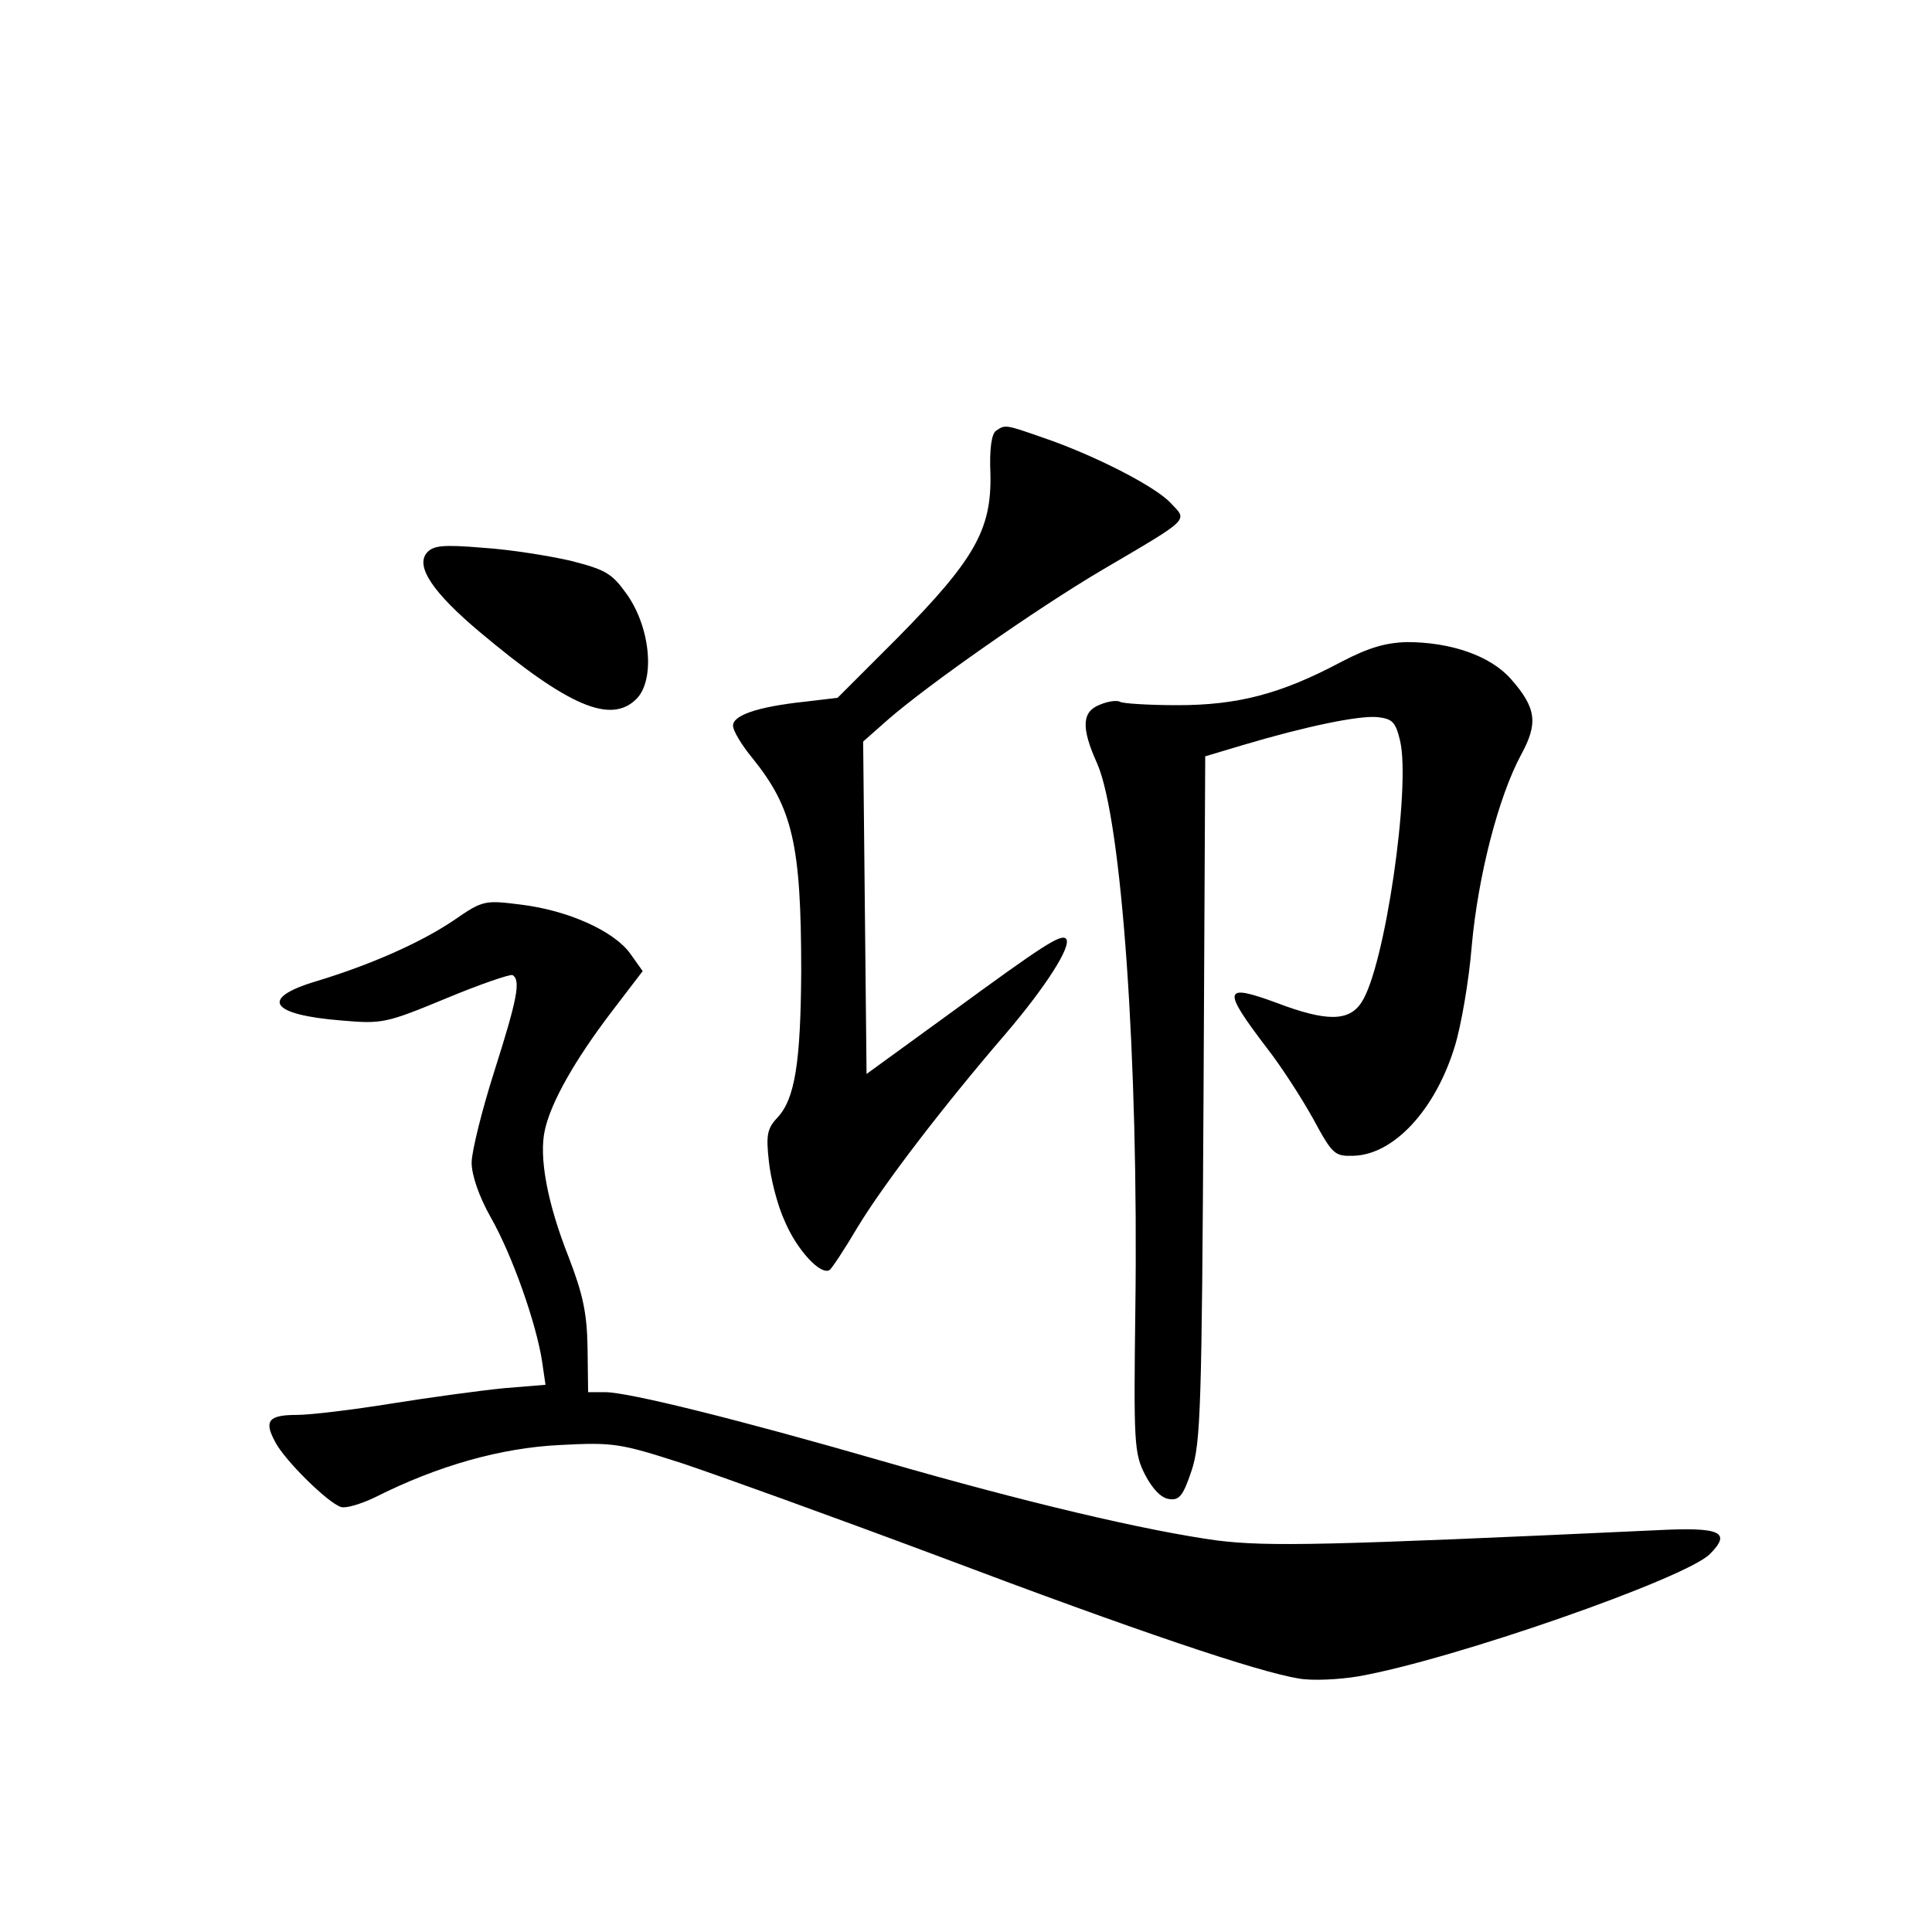 <?xml version="1.0" standalone="no"?>
<!DOCTYPE svg PUBLIC "-//W3C//DTD SVG 20010904//EN"
 "http://www.w3.org/TR/2001/REC-SVG-20010904/DTD/svg10.dtd">
<svg version="1.0" xmlns="http://www.w3.org/2000/svg"
 width="340pt" height="340pt" viewBox="0 0 340 340"
 preserveAspectRatio="xMidYMid meet">
<g transform="translate(0,340) scale(0.1,-0.1)"
fill="#000000" stroke="none">
<path d="M1753 2642 c-8 -5 -12 -32 -10 -77 2 -97 -28 -150 -163 -287 l-106
-106 -59 -7 c-83 -9 -125 -24 -125 -42 0 -9 15 -34 34 -57 71 -88 86 -152 86
-376 -1 -160 -11 -224 -42 -257 -18 -19 -20 -31 -15 -76 3 -30 15 -78 28 -106
21 -50 63 -96 79 -86 4 3 26 36 49 75 46 76 150 212 261 341 70 82 117 155
106 167 -9 9 -41 -12 -201 -129 l-150 -109 -3 292 -3 293 43 38 c71 62 261
195 376 263 160 94 152 87 122 119 -27 29 -134 84 -225 115 -66 23 -66 23 -82
12z"/>
<path d="M751 2427 c-20 -24 11 -70 93 -139 156 -131 231 -163 276 -118 33 33
25 124 -16 183 -27 38 -37 44 -99 60 -39 9 -108 20 -155 23 -71 6 -88 4 -99
-9z"/>
<path d="M2360 2235 c-107 -57 -183 -76 -288 -76 -51 0 -97 3 -101 6 -5 3 -21
1 -35 -5 -32 -12 -34 -40 -5 -104 43 -99 73 -519 67 -961 -3 -234 -2 -253 17
-290 13 -25 28 -41 42 -43 18 -3 25 5 40 50 16 48 18 111 21 655 l3 602 67 20
c111 33 203 52 236 49 26 -3 32 -8 40 -42 19 -82 -27 -399 -68 -460 -22 -34
-62 -34 -149 -1 -95 35 -97 25 -17 -80 25 -32 61 -88 81 -124 34 -63 38 -66
71 -65 71 2 144 81 178 192 11 35 25 115 30 177 11 123 47 263 87 337 30 55
27 82 -18 133 -36 41 -106 65 -183 65 -38 -1 -68 -10 -116 -35z"/>
<path d="M798 1780 c-58 -39 -146 -78 -242 -107 -100 -30 -81 -59 46 -69 70
-6 77 -5 183 39 60 25 113 43 117 41 15 -9 8 -43 -32 -169 -22 -69 -40 -142
-40 -161 0 -22 13 -60 34 -97 38 -67 80 -187 90 -253 l6 -41 -73 -6 c-41 -4
-129 -16 -198 -27 -68 -11 -143 -20 -166 -20 -50 0 -59 -10 -39 -47 16 -32 93
-108 116 -115 8 -3 35 5 60 17 111 56 222 87 325 92 95 5 106 3 215 -32 63
-21 268 -95 455 -165 347 -131 558 -202 631 -214 23 -4 70 -2 105 4 165 29
575 172 618 215 39 39 19 48 -95 42 -584 -27 -682 -29 -772 -18 -124 17 -334
66 -590 140 -253 73 -446 121 -487 121 l-30 0 -1 78 c-1 61 -8 94 -33 159 -38
96 -53 177 -42 225 11 49 53 123 117 207 l55 72 -22 31 c-29 40 -110 76 -192
86 -64 8 -67 8 -119 -28z"/>
</g>
</svg>

